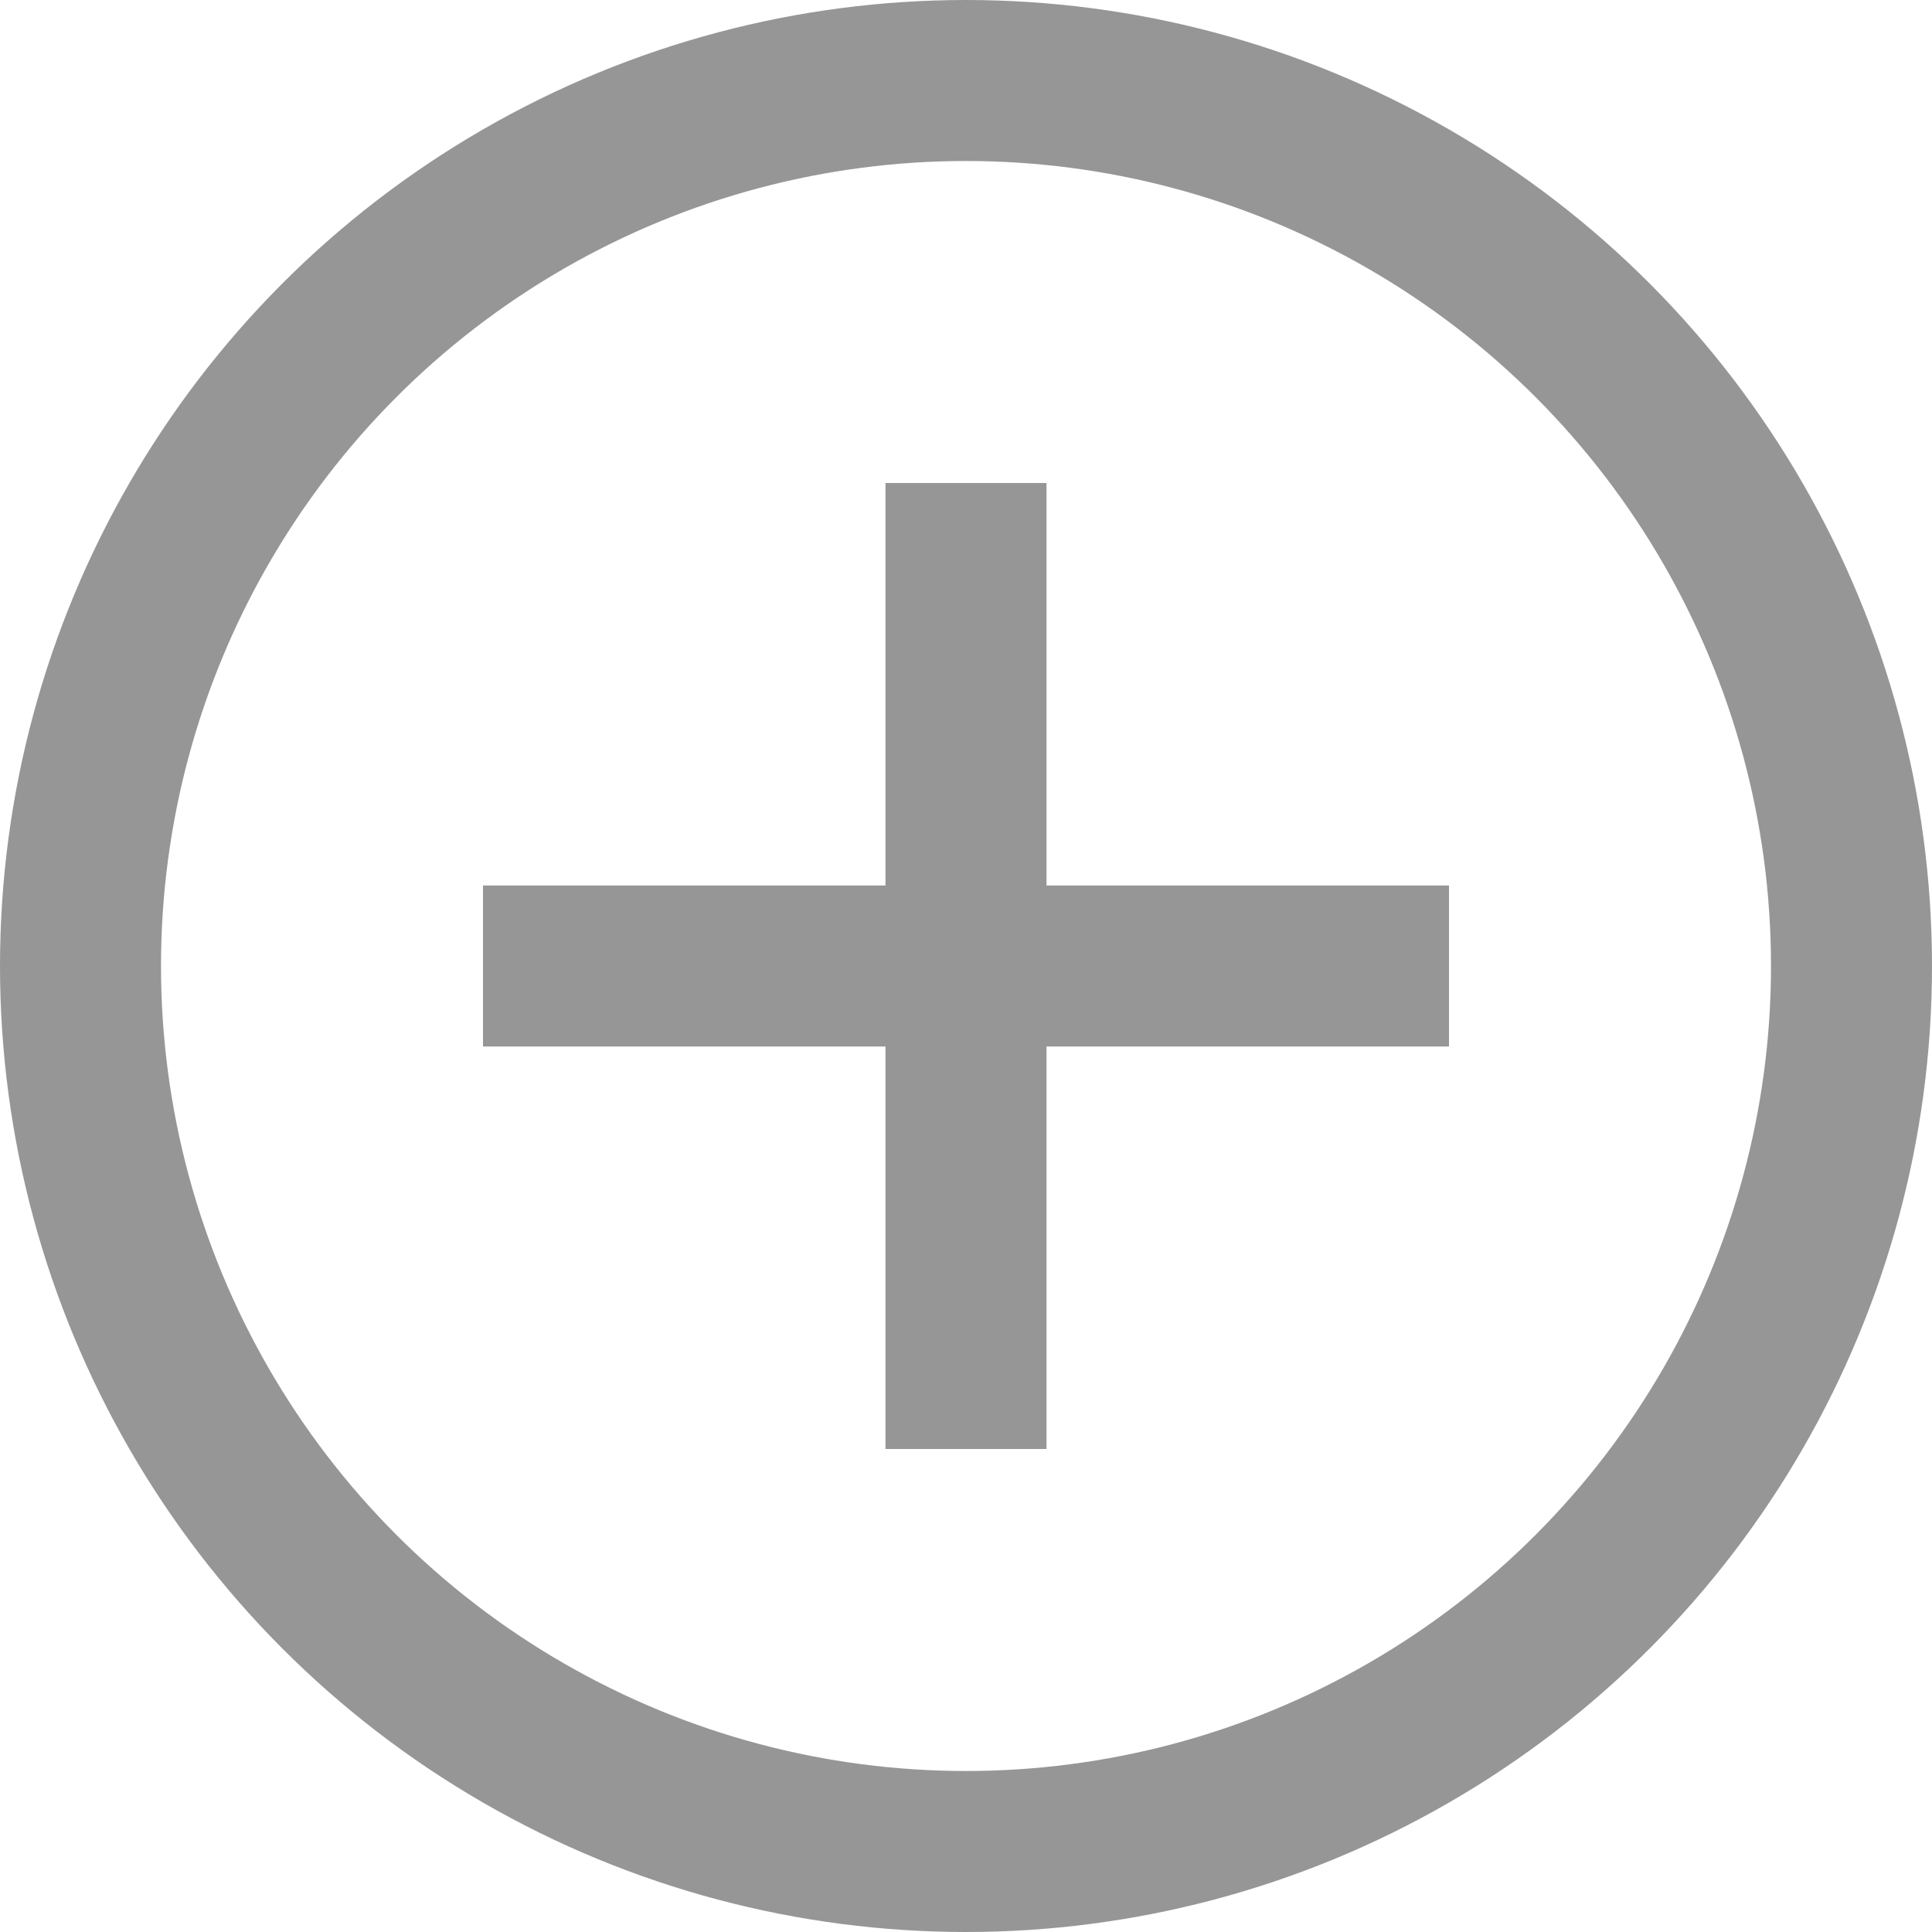 <svg width="18" height="18" viewBox="0 0 18 18" fill="none" xmlns="http://www.w3.org/2000/svg">
<circle cx="9" cy="9" r="8.25" stroke="#969696" stroke-width="1.5"/>
<path fill-rule="evenodd" clip-rule="evenodd" d="M9.75 4.5H8.25V8.25L4.5 8.25V9.75H8.25V13.5H9.75V9.75H13.5V8.25L9.75 8.25V4.5Z" fill="#969696"/>
</svg>
